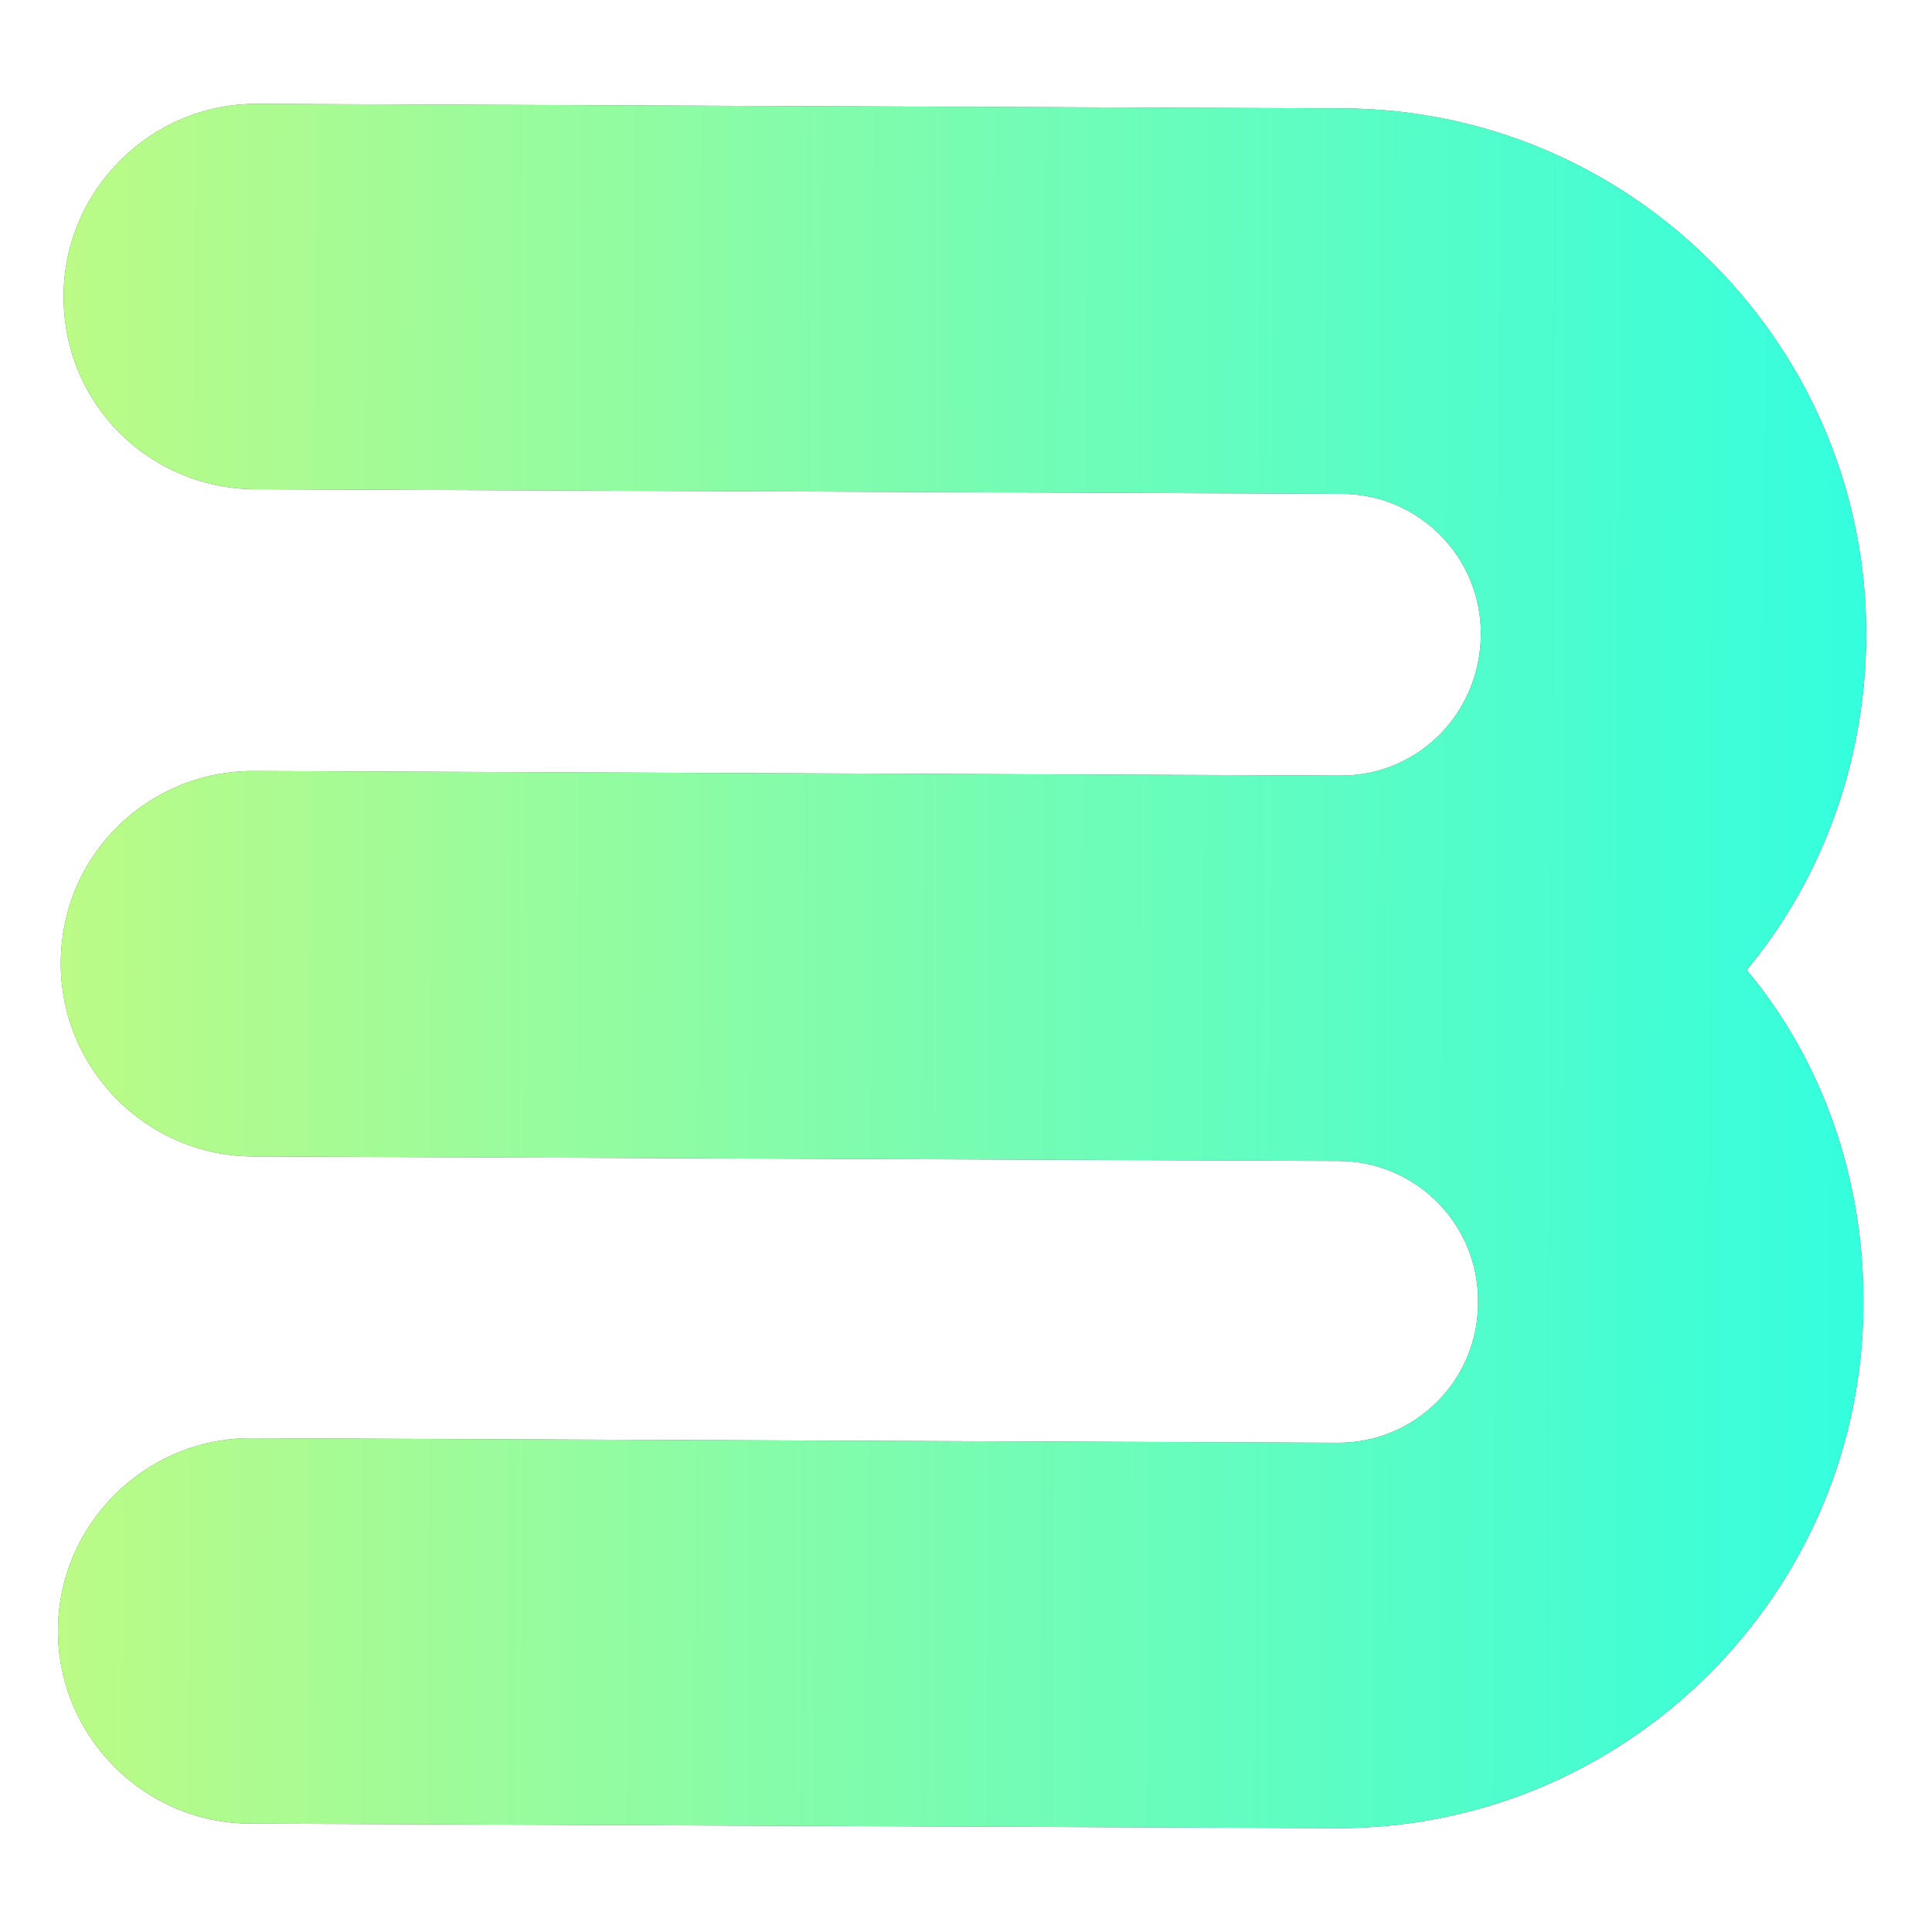 <svg width="300" height="300" viewBox="0 0 300 300" fill="none" xmlns="http://www.w3.org/2000/svg">
<rect width="300" height="300" fill="white"/>
<path d="M266.091 41.014C281.361 56.412 289.877 77.019 289.785 98.711C289.705 117.785 283.27 136.084 271.241 150.62C283.149 164.882 289.43 183.235 289.35 202.309L289.348 202.683C289.257 224.376 280.568 244.91 265.17 260.179C249.771 275.449 229.165 283.965 207.473 283.873L38.797 283.164C22.341 283.095 8.934 269.574 9.003 253.118C9.072 236.662 22.593 223.254 39.049 223.324L207.724 224.033C219.692 224.083 229.457 214.4 229.508 202.432L229.509 202.058C229.56 190.09 219.876 180.325 207.908 180.274L39.233 179.565C22.777 179.496 9.369 165.975 9.439 149.519C9.509 132.689 23.029 119.655 39.485 119.725L208.16 120.434C220.128 120.484 229.893 110.801 229.945 98.459C229.995 86.491 220.312 76.726 208.344 76.676L39.669 75.966C23.212 75.897 9.803 62.75 9.874 45.92C9.943 29.464 23.464 16.057 39.92 16.126L208.596 16.835C230.288 16.926 250.822 25.615 266.091 41.014Z" fill="#5A5A5A"/>
<path d="M266.091 41.014C281.361 56.412 289.877 77.019 289.785 98.711C289.705 117.785 283.27 136.084 271.241 150.62C283.149 164.882 289.43 183.235 289.35 202.309L289.348 202.683C289.257 224.376 280.568 244.91 265.17 260.179C249.771 275.449 229.165 283.965 207.473 283.873L38.797 283.164C22.341 283.095 8.934 269.574 9.003 253.118C9.072 236.662 22.593 223.254 39.049 223.324L207.724 224.033C219.692 224.083 229.457 214.4 229.508 202.432L229.509 202.058C229.56 190.09 219.876 180.325 207.908 180.274L39.233 179.565C22.777 179.496 9.369 165.975 9.439 149.519C9.509 132.689 23.029 119.655 39.485 119.725L208.16 120.434C220.128 120.484 229.893 110.801 229.945 98.459C229.995 86.491 220.312 76.726 208.344 76.676L39.669 75.966C23.212 75.897 9.803 62.75 9.874 45.92C9.943 29.464 23.464 16.057 39.92 16.126L208.596 16.835C230.288 16.926 250.822 25.615 266.091 41.014Z" fill="url(#paint0_linear_8283_15707)"/>
<defs>
<linearGradient id="paint0_linear_8283_15707" x1="-68.68" y1="187.426" x2="396.512" y2="189.382" gradientUnits="userSpaceOnUse">
<stop stop-color="#E1FA6E"/>
<stop offset="1" stop-color="#00FFFF"/>
</linearGradient>
</defs>
</svg>
